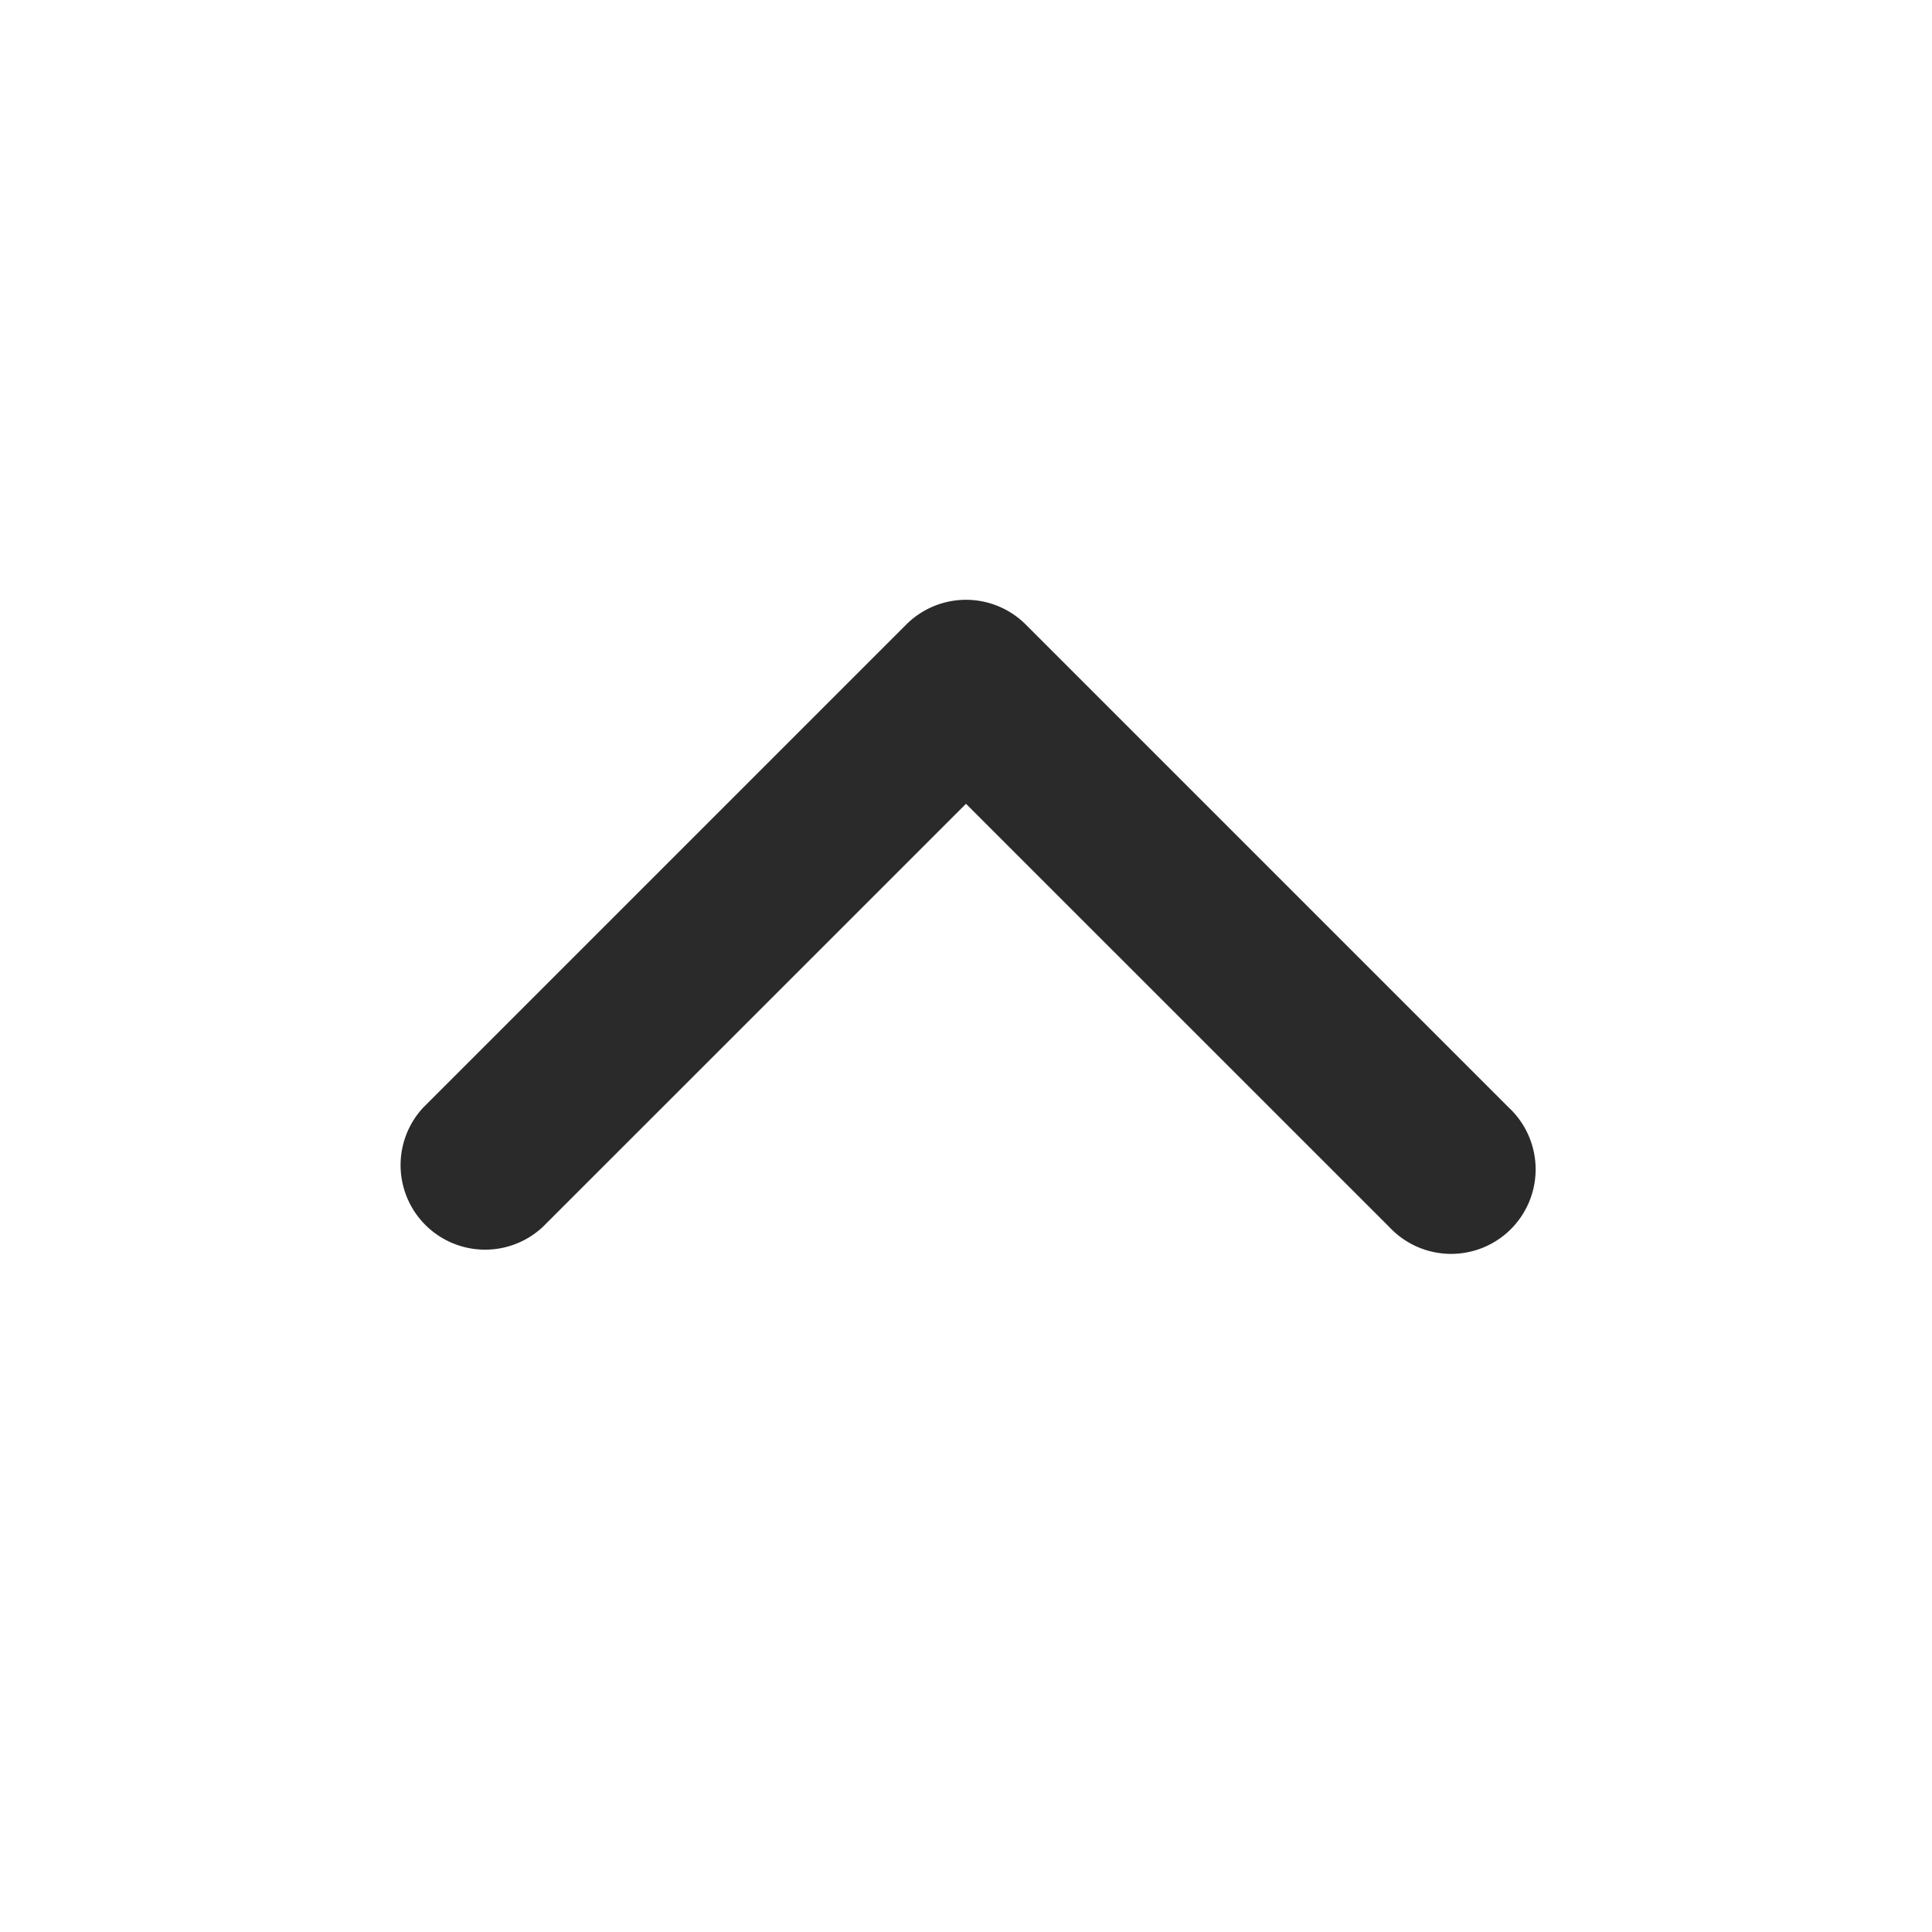 <svg viewBox="0 0 24 24" xmlns="http://www.w3.org/2000/svg"><path d="M11.258 7.758a1.05 1.05 0 0 1 1.484 0l6 6a1.05 1.05 0 1 1-1.484 1.484L12 9.985l-5.258 5.257a1.05 1.05 0 0 1-1.484-1.484l6-6Z" fill="#2a2a2b" fill-rule="nonzero" class="fill-000000"></path></svg>
